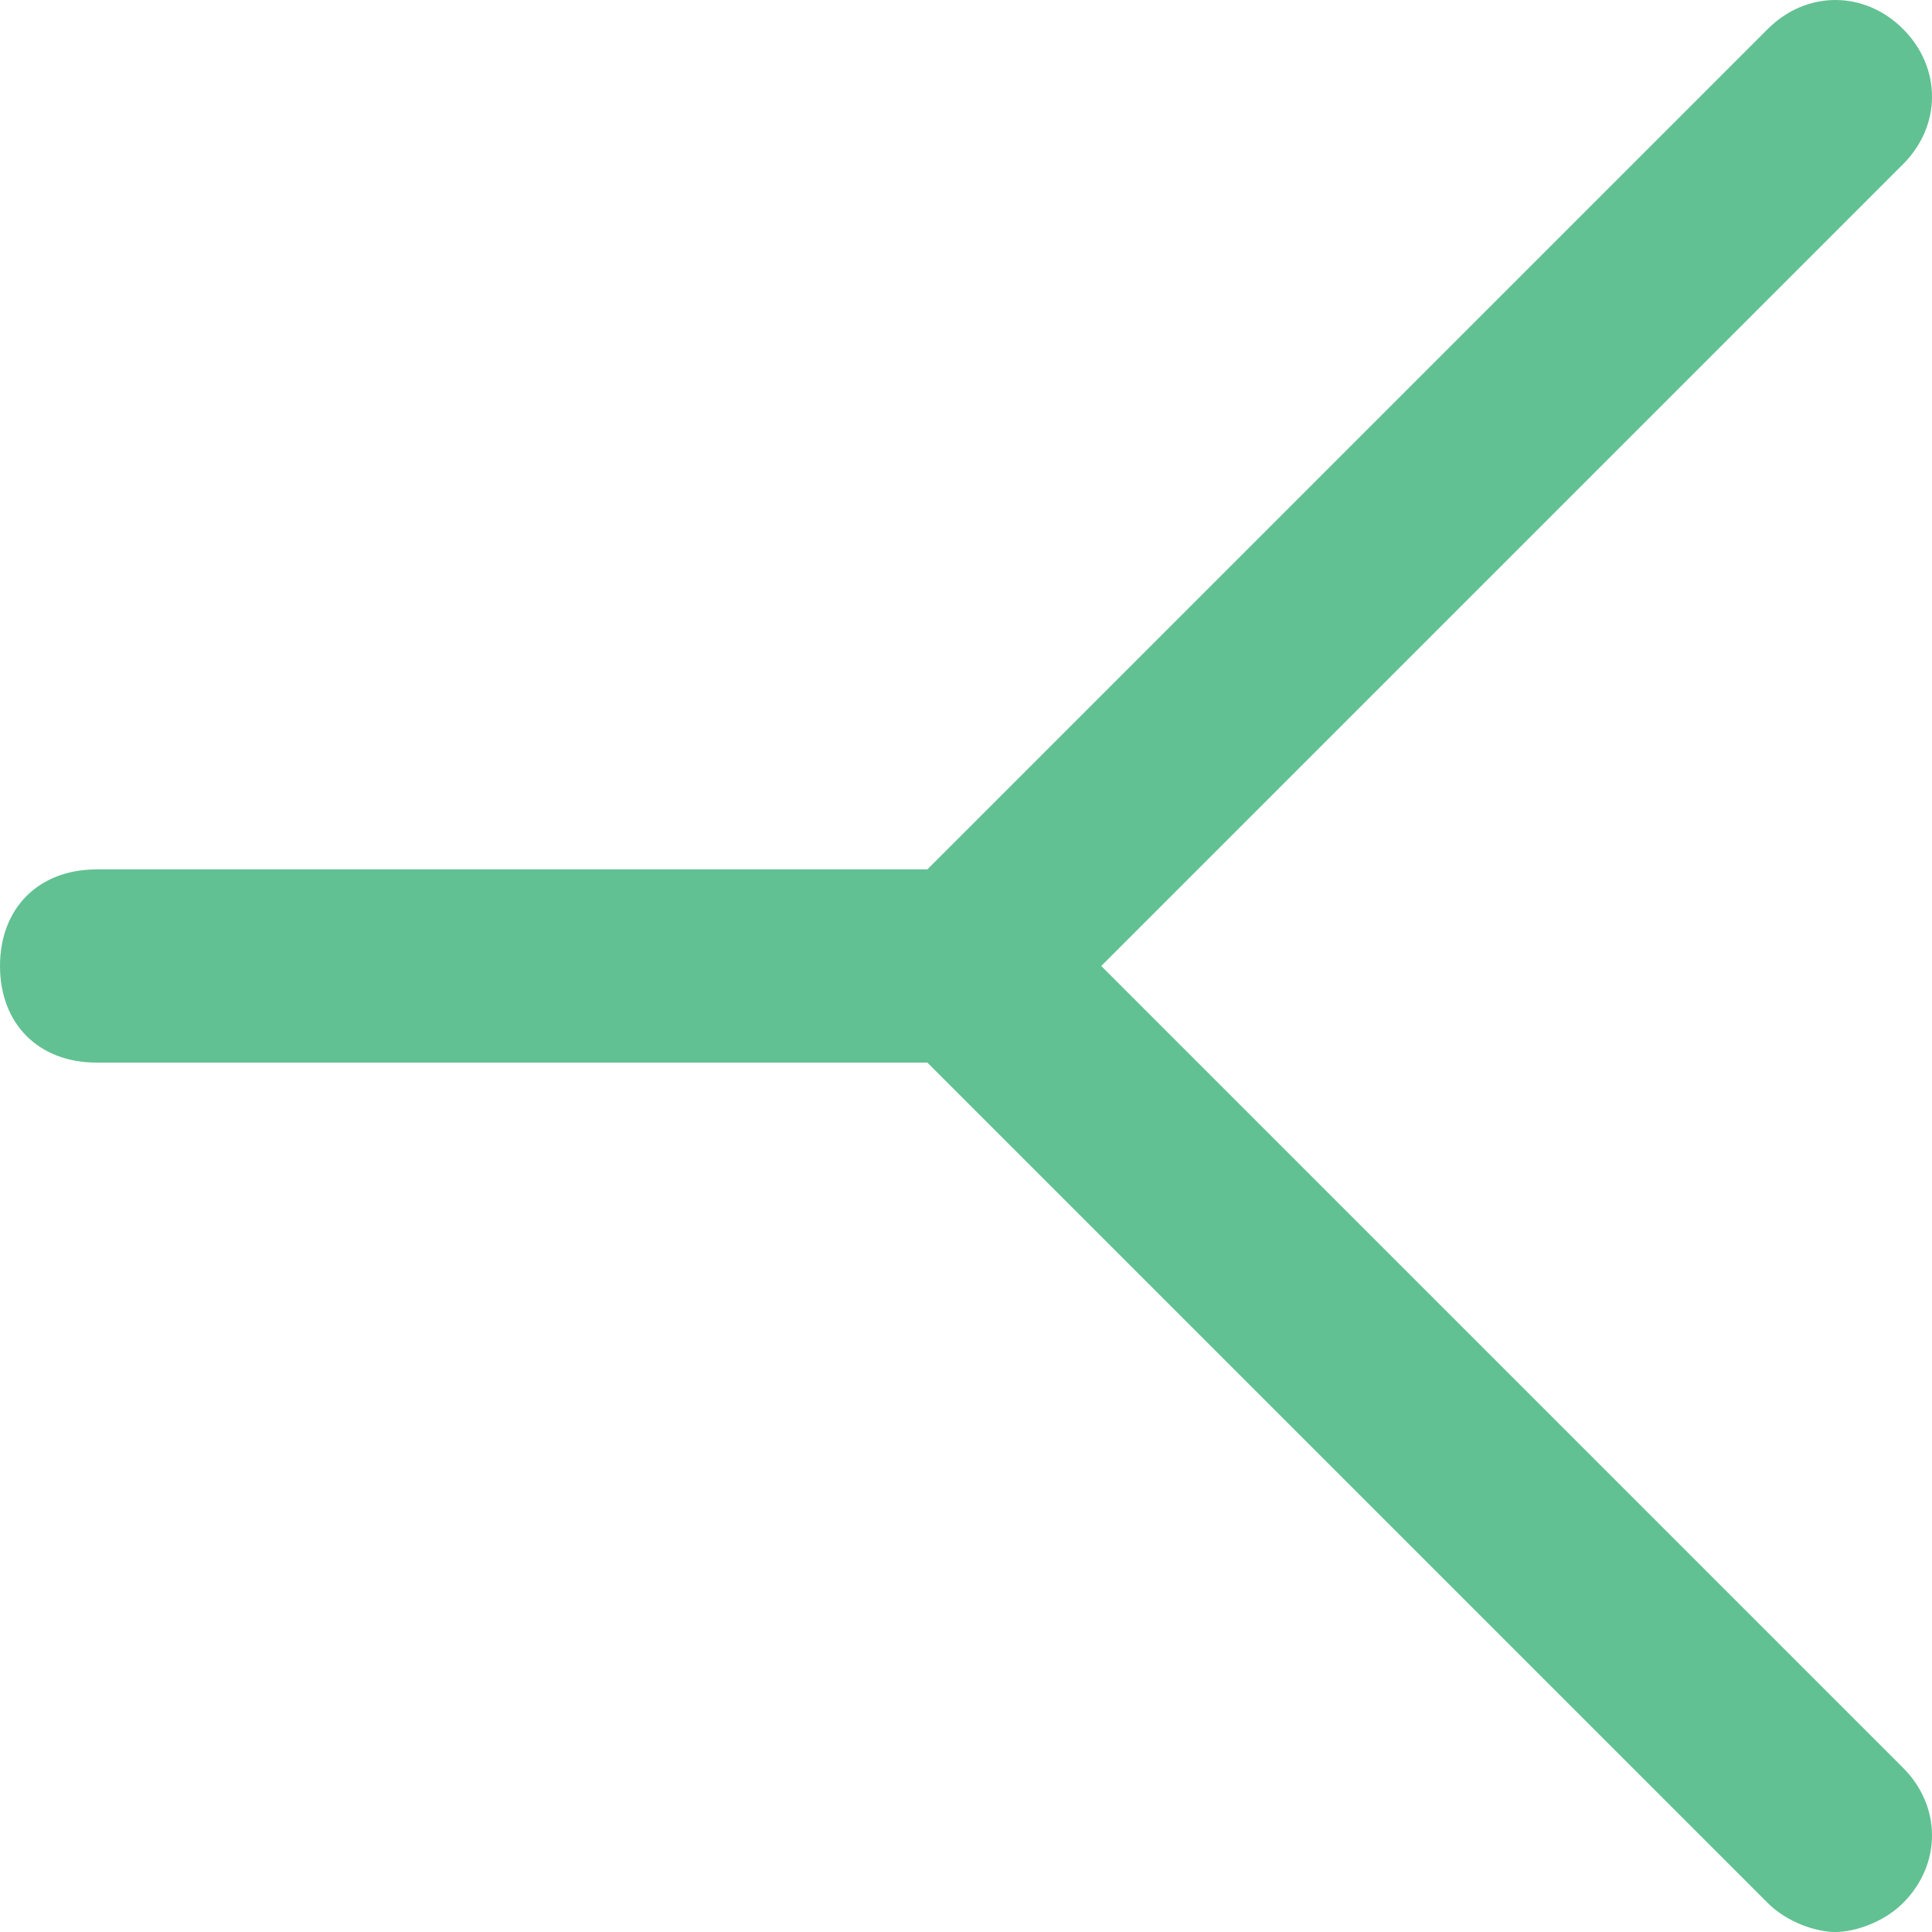 <svg xmlns="http://www.w3.org/2000/svg" width="20" height="20"><path fill="#61C192" d="M11.4 10l8.3-8.3c.4-.4.4-1 0-1.4s-1-.4-1.4 0L9.6 9H1c-.6 0-1 .4-1 1s.4 1 1 1h8.6l8.7 8.7c.2.2.5.3.7.3s.5-.1.7-.3c.4-.4.4-1 0-1.4L11.4 10z"/></svg>
